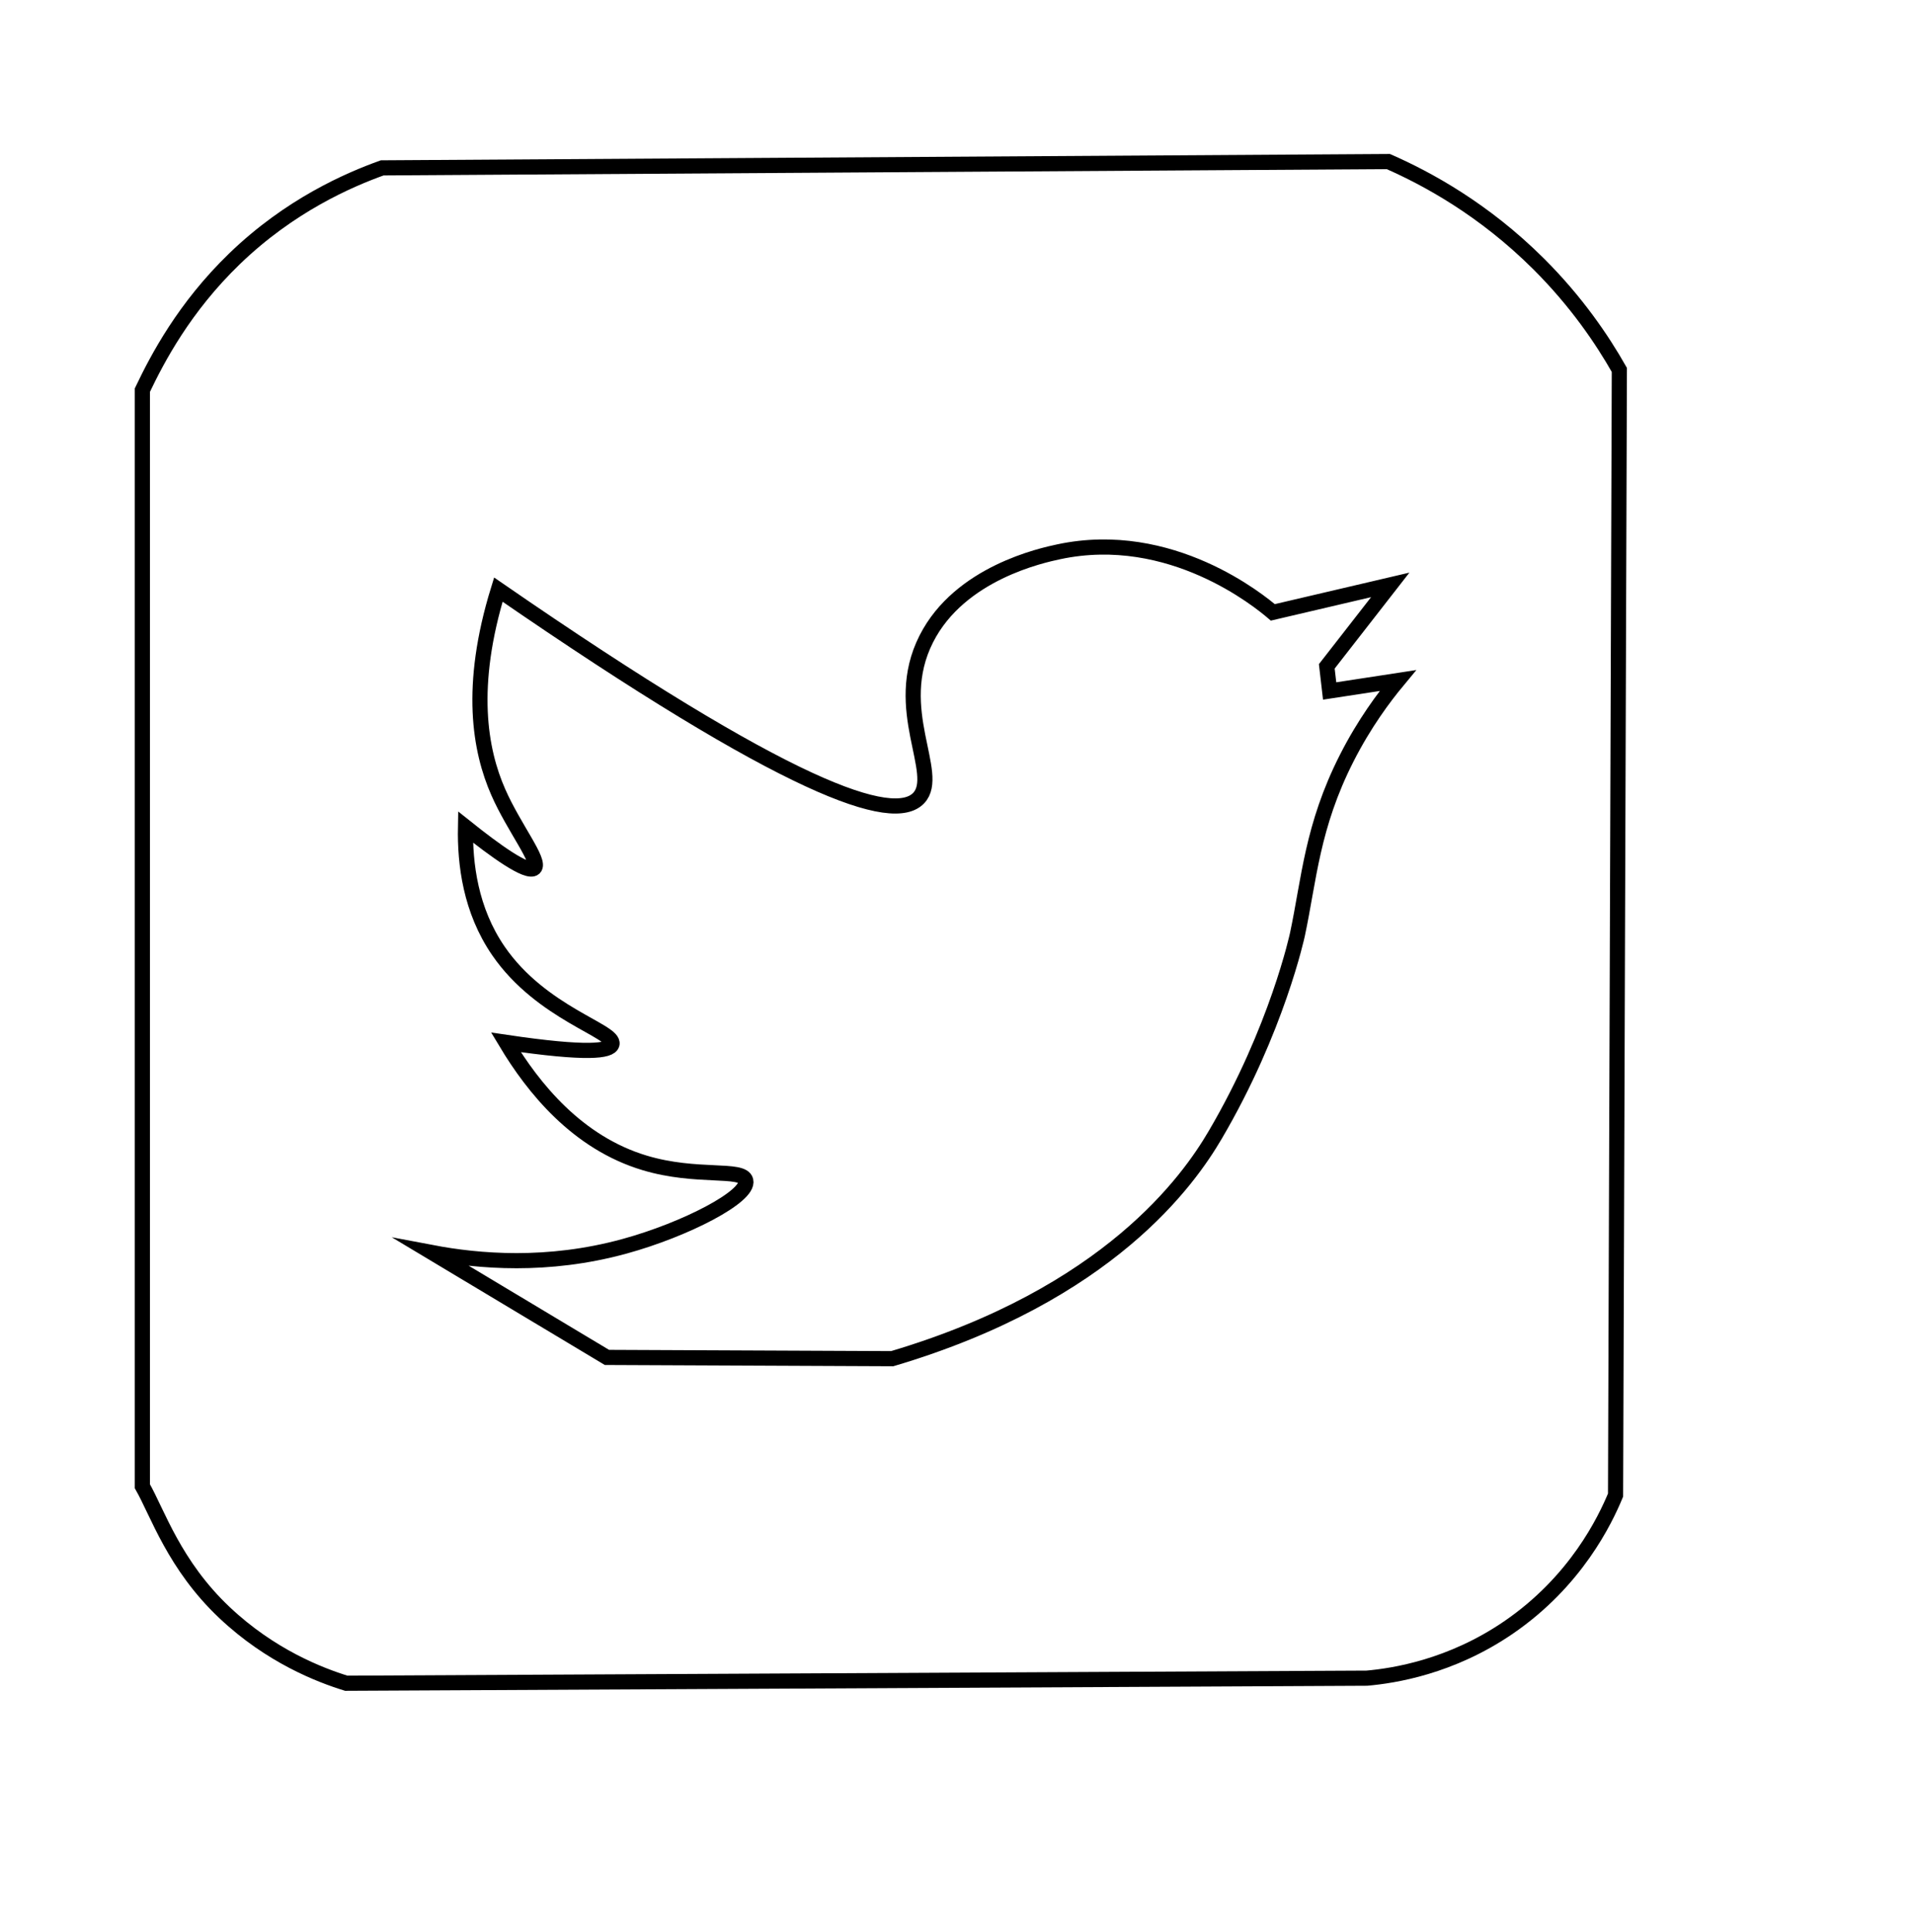 <?xml version="1.0" encoding="iso-8859-1"?>
<!-- Generator: Adobe Illustrator 19.0.0, SVG Export Plug-In . SVG Version: 6.00 Build 0)  -->
<svg version="1.1" class="mainIcon" id="Layer_1" xmlns="http://www.w3.org/2000/svg" xmlns:xlink="http://www.w3.org/1999/xlink" x="0px" y="0px"
	 viewBox="0 0 126.282 127.494" style="enable-background:new 0 0 126.282 127.494;" xml:space="preserve">
<g id="XMLID_37_">
	<path id="XMLID_35_" style="fill:none;stroke:#000000;stroke-miterlimit:10;" d="M90.231,110.744
		c1.801-0.161,5.537-0.742,9.333-3.333c4.463-3.047,6.396-7.089,7.083-8.75c0.083-24.75,0.167-49.5,0.25-74.25
		c-1.129-1.992-2.828-4.504-5.333-7c-3.617-3.603-7.37-5.632-9.917-6.75C69.509,10.8,47.37,10.939,25.231,11.078
		c-2.216,0.793-6.106,2.479-9.75,6c-3.317,3.205-5.083,6.57-6.083,8.667c0,24.111,0,48.222,0,72.333
		c1,1.748,2.101,5.202,5.417,8.333c3.053,2.883,6.303,4.129,8.042,4.667C45.3,110.967,67.787,110.855,90.231,110.744z"/>
	<path id="XMLID_36_" style="fill:none;stroke:#000000;stroke-miterlimit:10;" d="M60.648,52.661c1.514-1.607-1.858-5.852,0.5-10.5
		c2.212-4.36,7.661-5.518,8.75-5.75c7.398-1.573,13.279,3.279,14.125,4c2.583-0.604,5.167-1.208,7.75-1.813
		c-1.396,1.792-2.792,3.583-4.188,5.375c0.063,0.542,0.125,1.083,0.188,1.625c1.5-0.229,3-0.458,4.5-0.688
		c-0.915,1.102-2.205,2.823-3.375,5.125c-2.288,4.503-2.479,8.007-3.25,11.625c0,0-1.337,6.273-5.438,13.25
		c-1.726,2.936-6.991,10.501-21.312,14.75c-6.278-0.028-12.556-0.056-18.833-0.083c-3.847-2.306-7.694-4.611-11.542-6.917
		c3.051,0.577,7.604,0.984,12.708-0.417c4.013-1.101,8.252-3.289,8-4.333c-0.206-0.856-3.231-0.137-6.667-1.167
		c-4.456-1.335-7.356-4.936-9.167-7.958c5.41,0.801,6.869,0.576,7,0.125c0.253-0.874-4.65-2.011-7.5-6.167
		c-1.841-2.684-2.214-5.736-2.167-8.167c1.923,1.537,4.104,3.121,4.542,2.708c0.452-0.426-1.329-2.627-2.375-5
		c-1.219-2.766-1.974-6.982,0-13.375C52.148,52.185,58.98,54.432,60.648,52.661z"/>
</g>
</svg>
